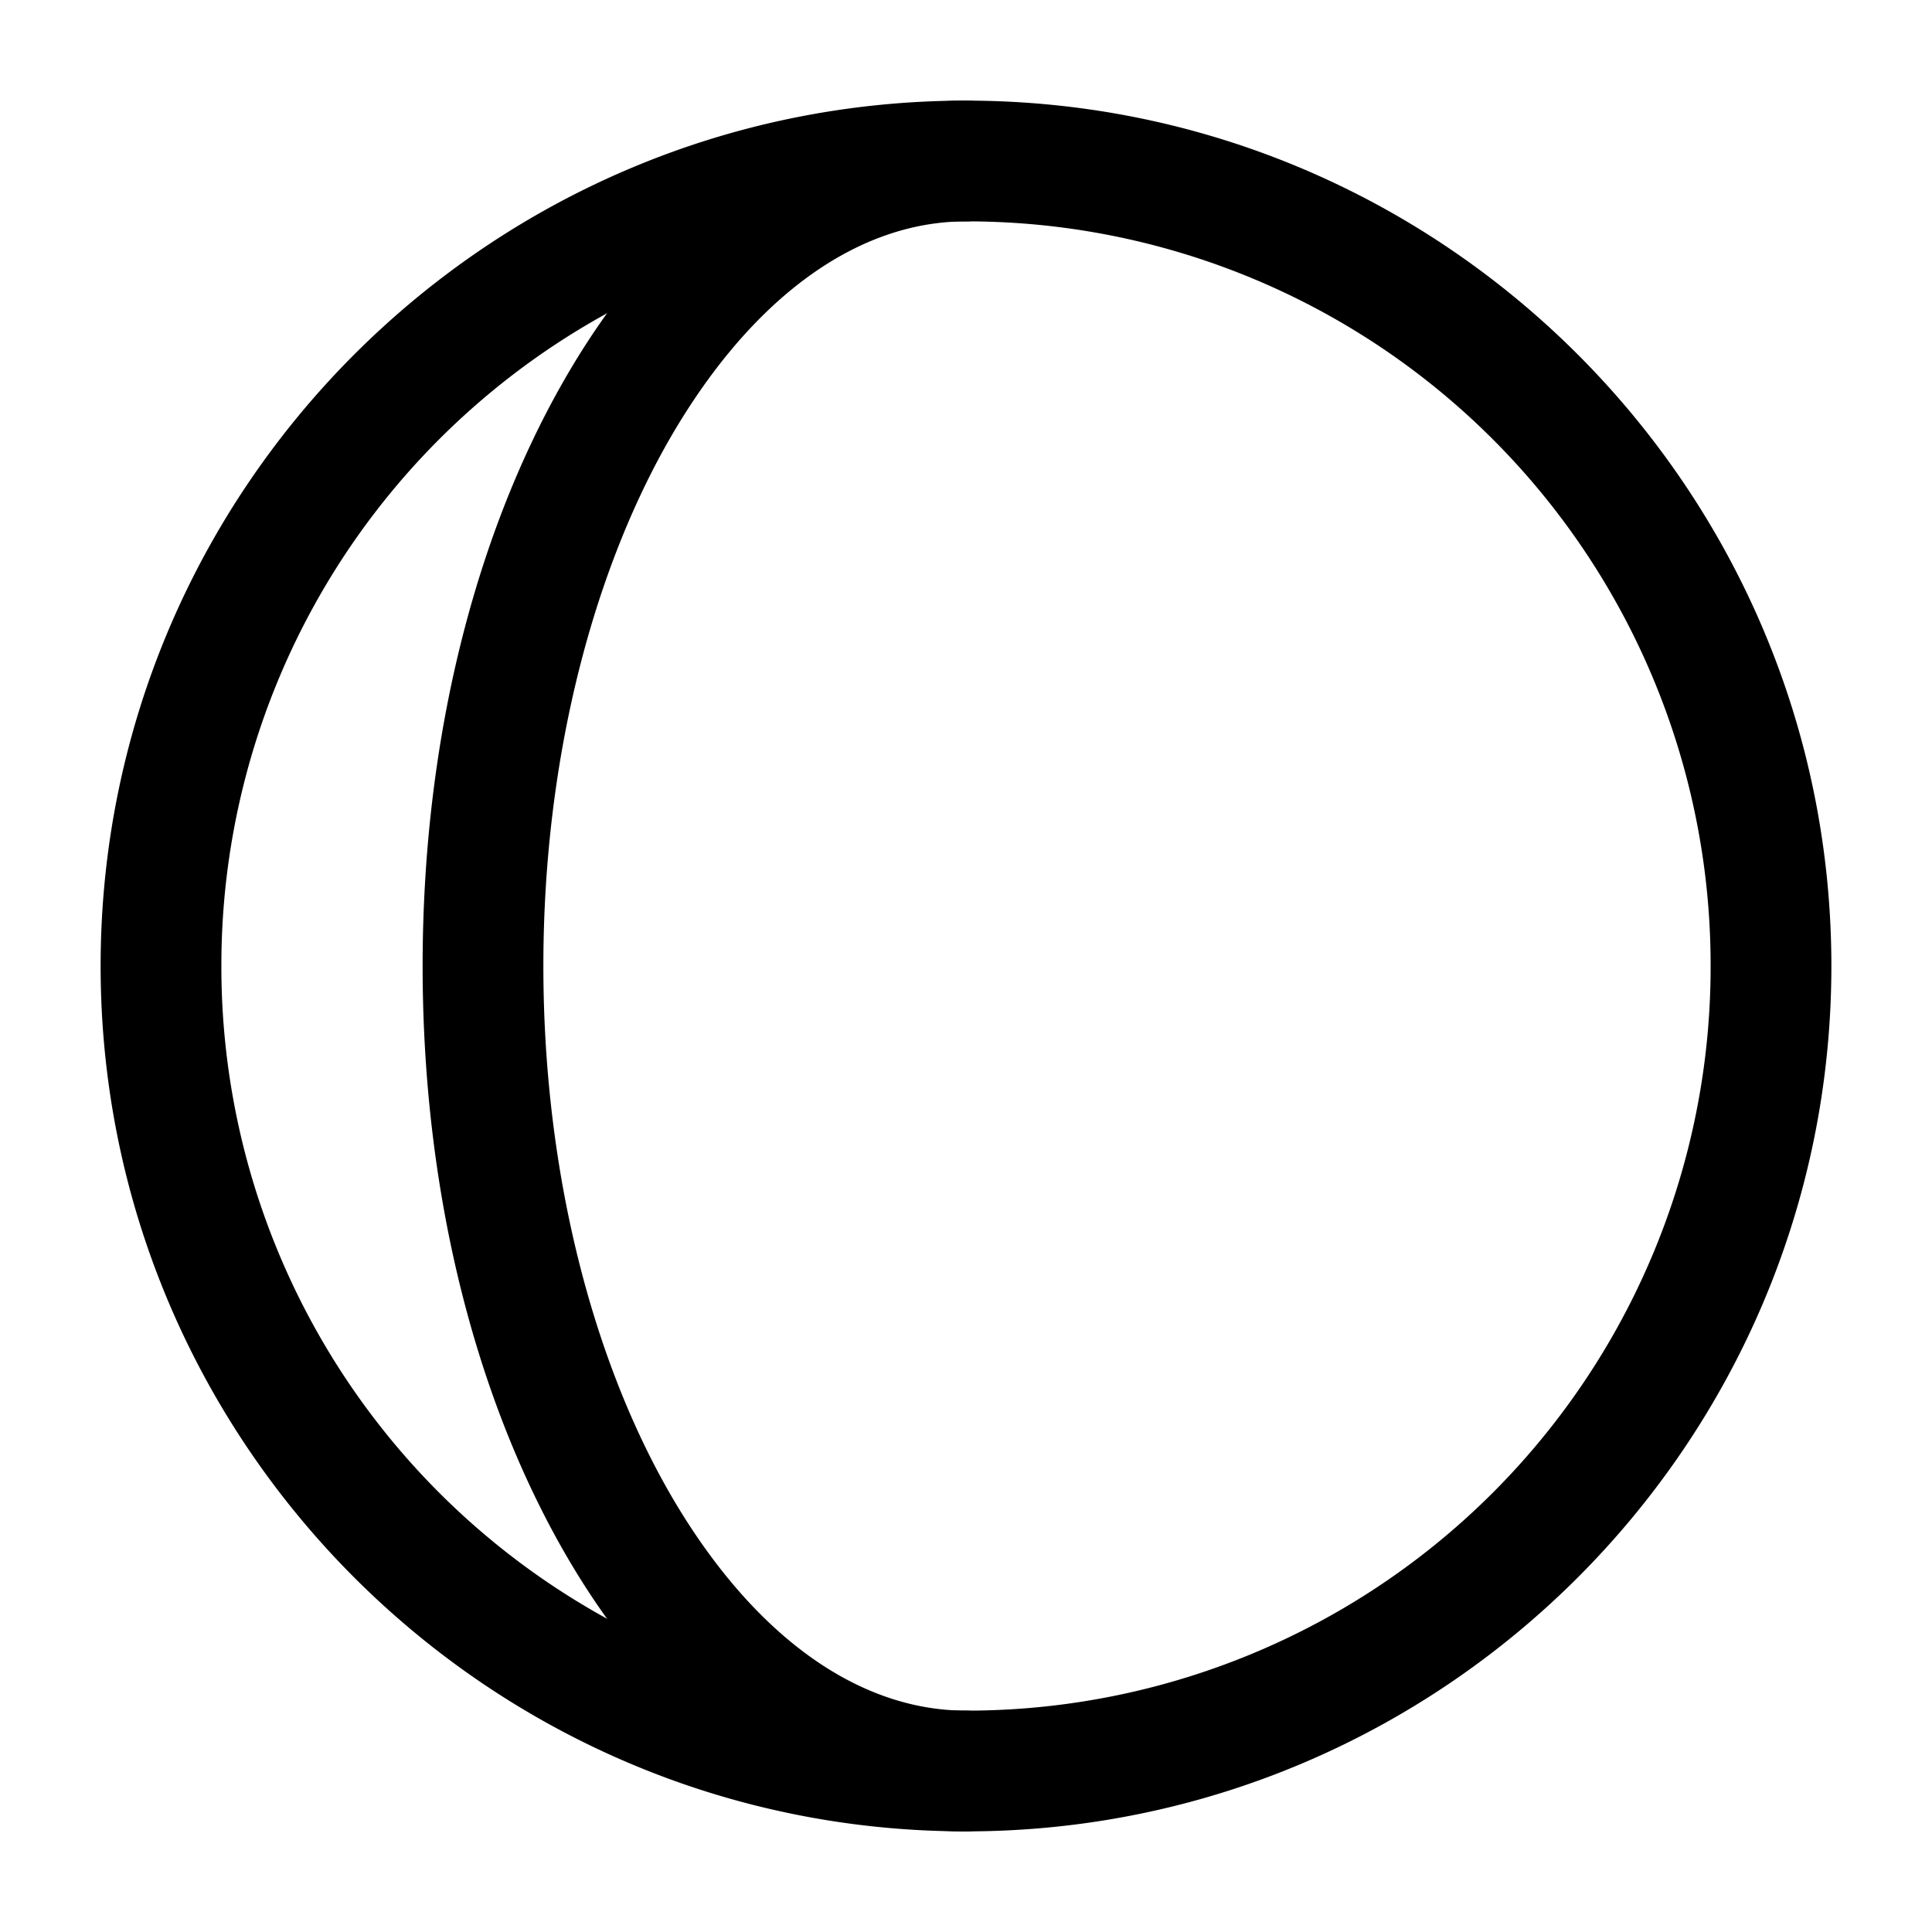 <svg xmlns="http://www.w3.org/2000/svg" width="24" height="24" fill="none" stroke-width="1.5" viewBox="0 0 24 24">
    <path d="M12 1.25C6.072 1.25 1.25 6.072 1.25 12S6.072 22.75 12 22.75 22.75 17.928 22.75 12 17.928 1.25 12 1.25m0 1.5A9.24 9.24 0 0 1 21.25 12 9.24 9.24 0 0 1 12 21.25 9.24 9.24 0 0 1 2.75 12 9.24 9.24 0 0 1 12 2.75" style="color:#000;fill:currentColor;stroke-linecap:round;stroke-linejoin:round;-inkscape-stroke:none"/>
    <path d="M12 1.25c-1.995 0-3.714 1.339-4.887 3.293S5.25 9.117 5.25 12s.69 5.503 1.863 7.457S10.005 22.75 12 22.75a.75.75 0 0 0 .75-.75.75.75 0 0 0-.75-.75c-1.32 0-2.6-.9-3.6-2.564C7.401 17.02 6.75 14.64 6.75 12s.651-5.02 1.65-6.686C9.4 3.65 10.68 2.75 12 2.75a.75.75 0 0 0 .75-.75.75.75 0 0 0-.75-.75" style="color:#000;fill:currentColor;stroke-linecap:round;stroke-linejoin:round;-inkscape-stroke:none"/>
</svg>

